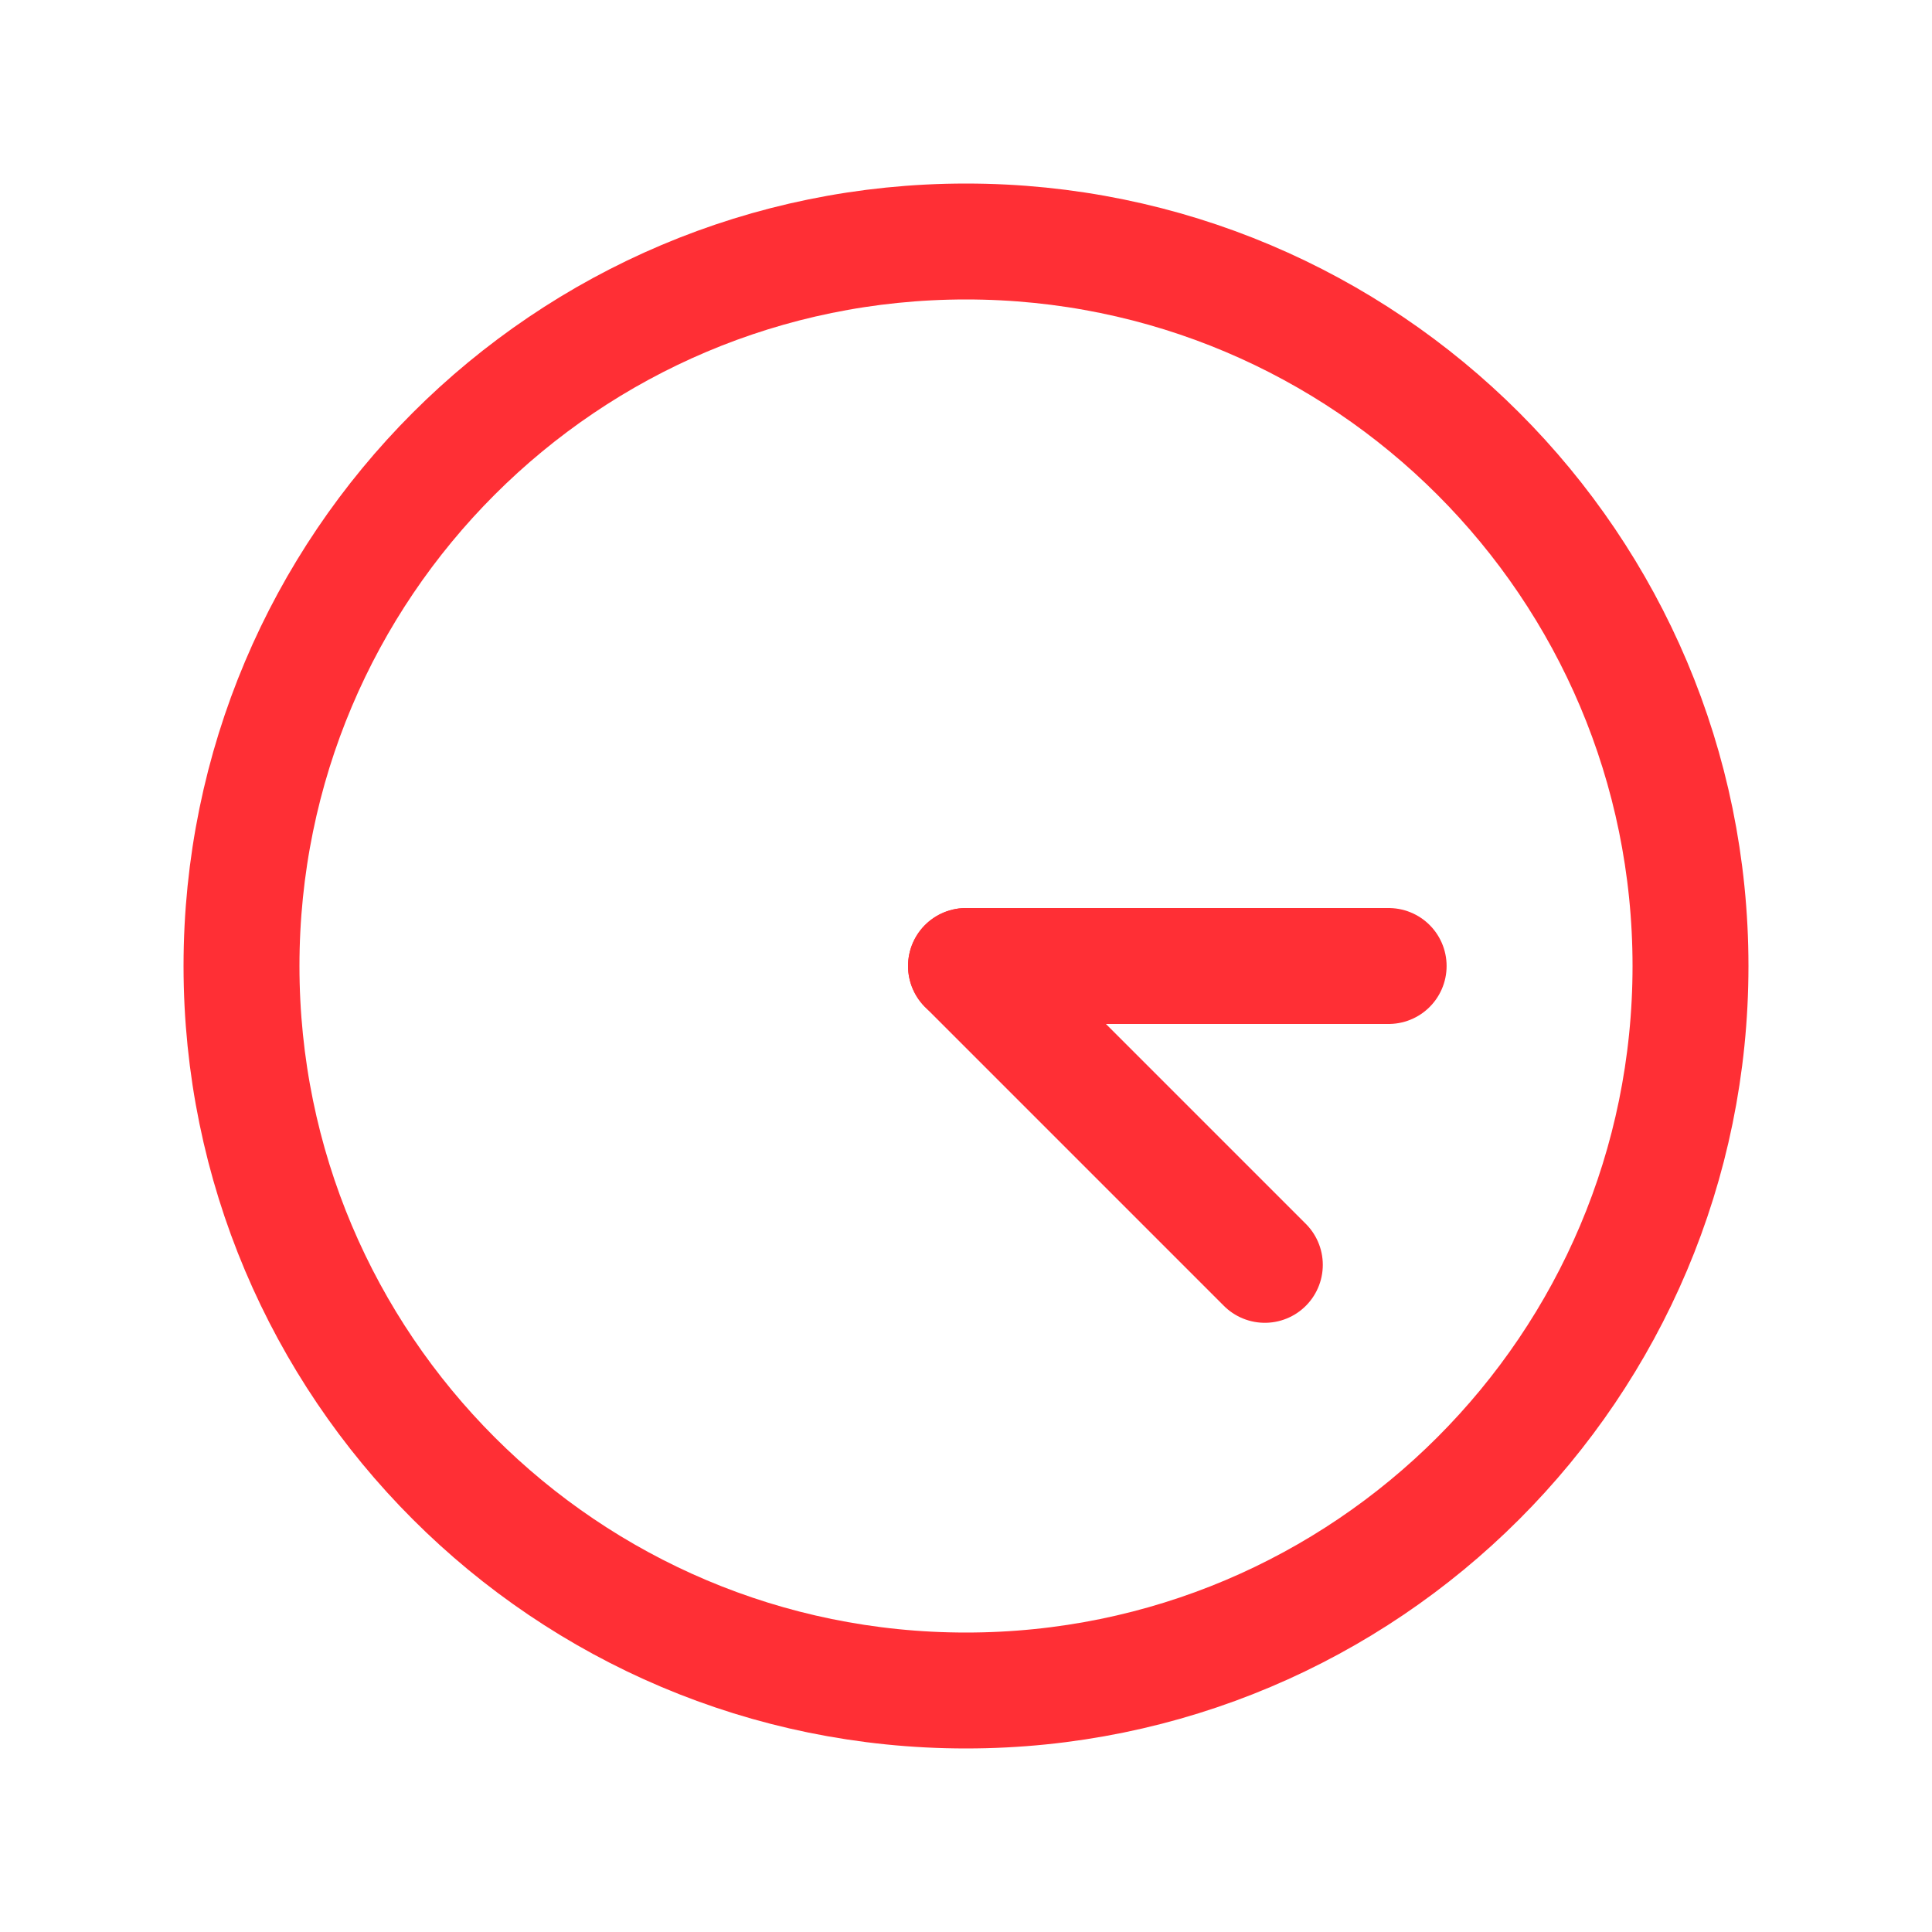 <svg width="50" height="50" viewBox="0 0 50 50" fill="none" xmlns="http://www.w3.org/2000/svg">
<path d="M25 43.75C35.355 43.75 43.75 35.355 43.75 25C43.75 14.645 35.355 6.25 25 6.25C14.645 6.25 6.25 14.645 6.25 25C6.25 35.355 14.645 43.75 25 43.75Z" stroke="#FF2F35" stroke-width="3" stroke-miterlimit="10"/>
<path d="M25 25H35.938" stroke="#FF2F35" stroke-width="3" stroke-linecap="round" stroke-linejoin="round"/>
<path d="M32.734 32.734L25 25" stroke="#FF2F35" stroke-width="3" stroke-linecap="round" stroke-linejoin="round"/>
</svg>
